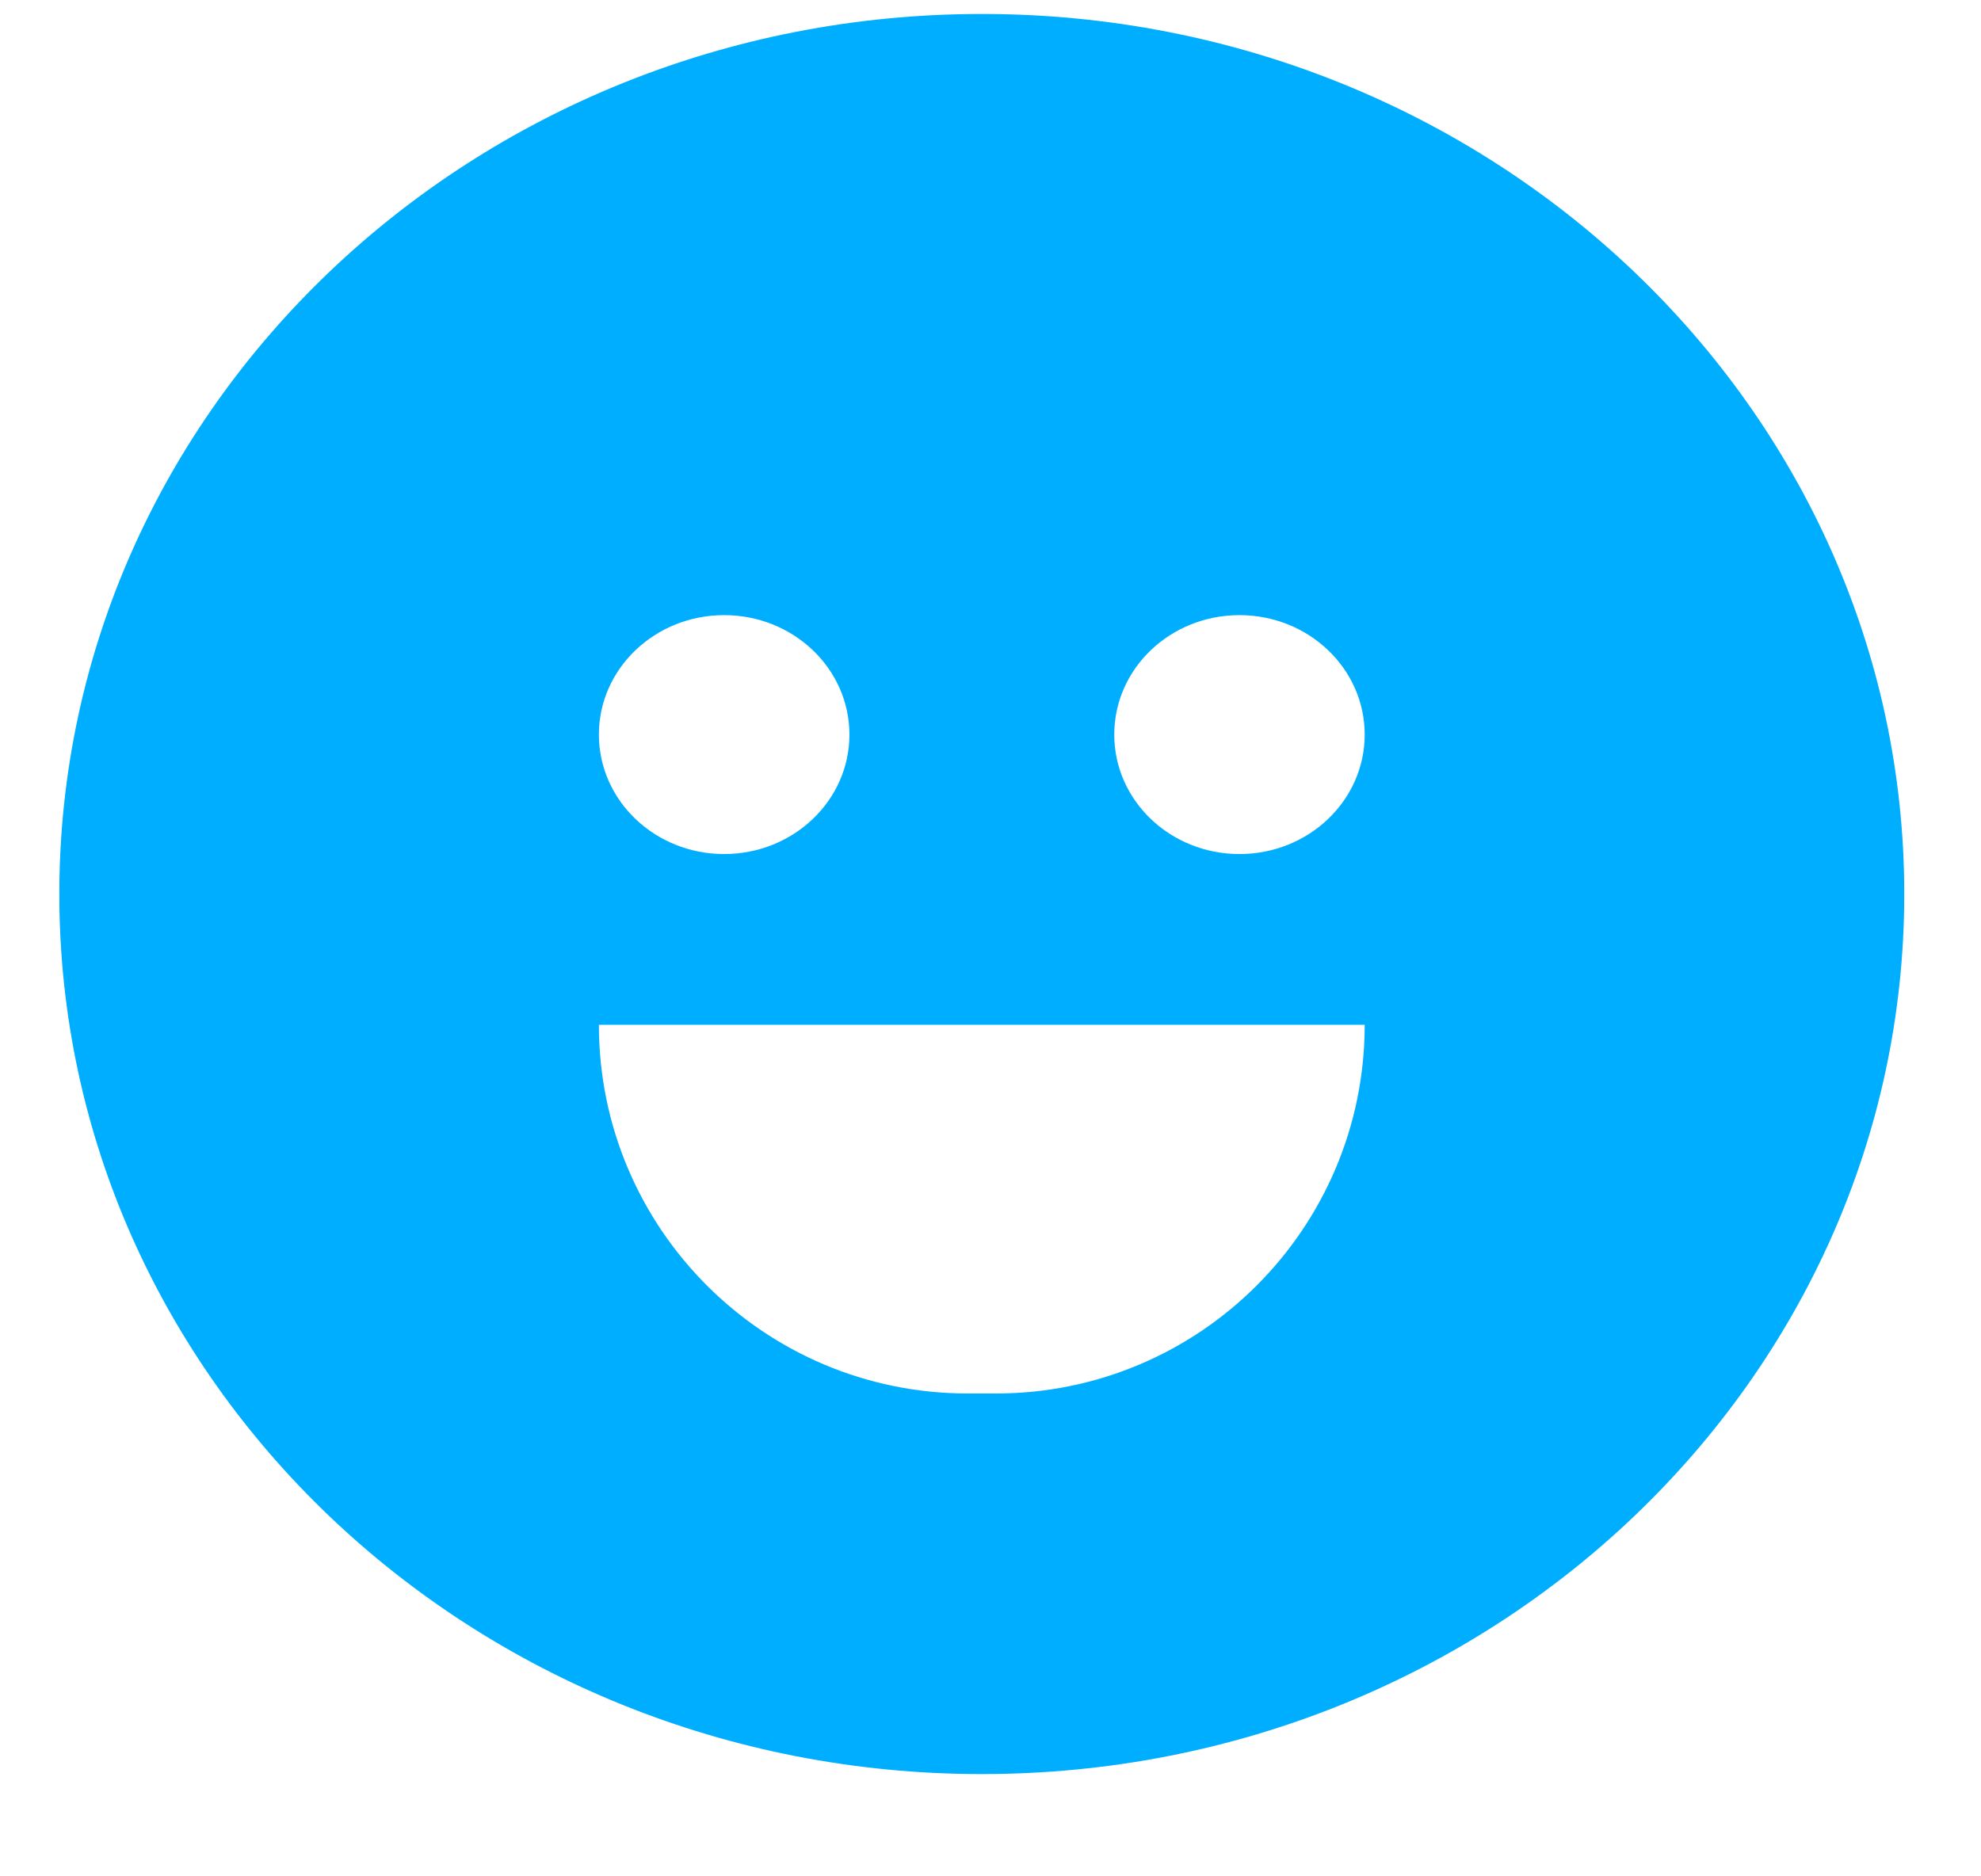 <svg width="19" height="18" viewBox="0 0 19 18" fill="none" xmlns="http://www.w3.org/2000/svg">
<path fill-rule="evenodd" clip-rule="evenodd" d="M9.417 17.019C14.303 17.019 18.264 13.239 18.264 8.577C18.264 3.914 14.303 0.134 9.417 0.134C4.53 0.134 0.569 3.914 0.569 8.577C0.569 13.239 4.53 17.019 9.417 17.019ZM6.945 8.193C7.609 8.193 8.147 7.68 8.147 7.047C8.147 6.414 7.609 5.901 6.945 5.901C6.282 5.901 5.744 6.414 5.744 7.047C5.744 7.68 6.282 8.193 6.945 8.193ZM13.089 7.047C13.089 7.68 12.551 8.193 11.888 8.193C11.224 8.193 10.687 7.68 10.687 7.047C10.687 6.414 11.224 5.901 11.888 5.901C12.551 5.901 13.089 6.414 13.089 7.047ZM13.089 9.831H5.744C5.744 11.784 7.327 13.368 9.281 13.368H9.552C11.506 13.368 13.089 11.784 13.089 9.831Z" fill="#00AEFF"/>
</svg>
